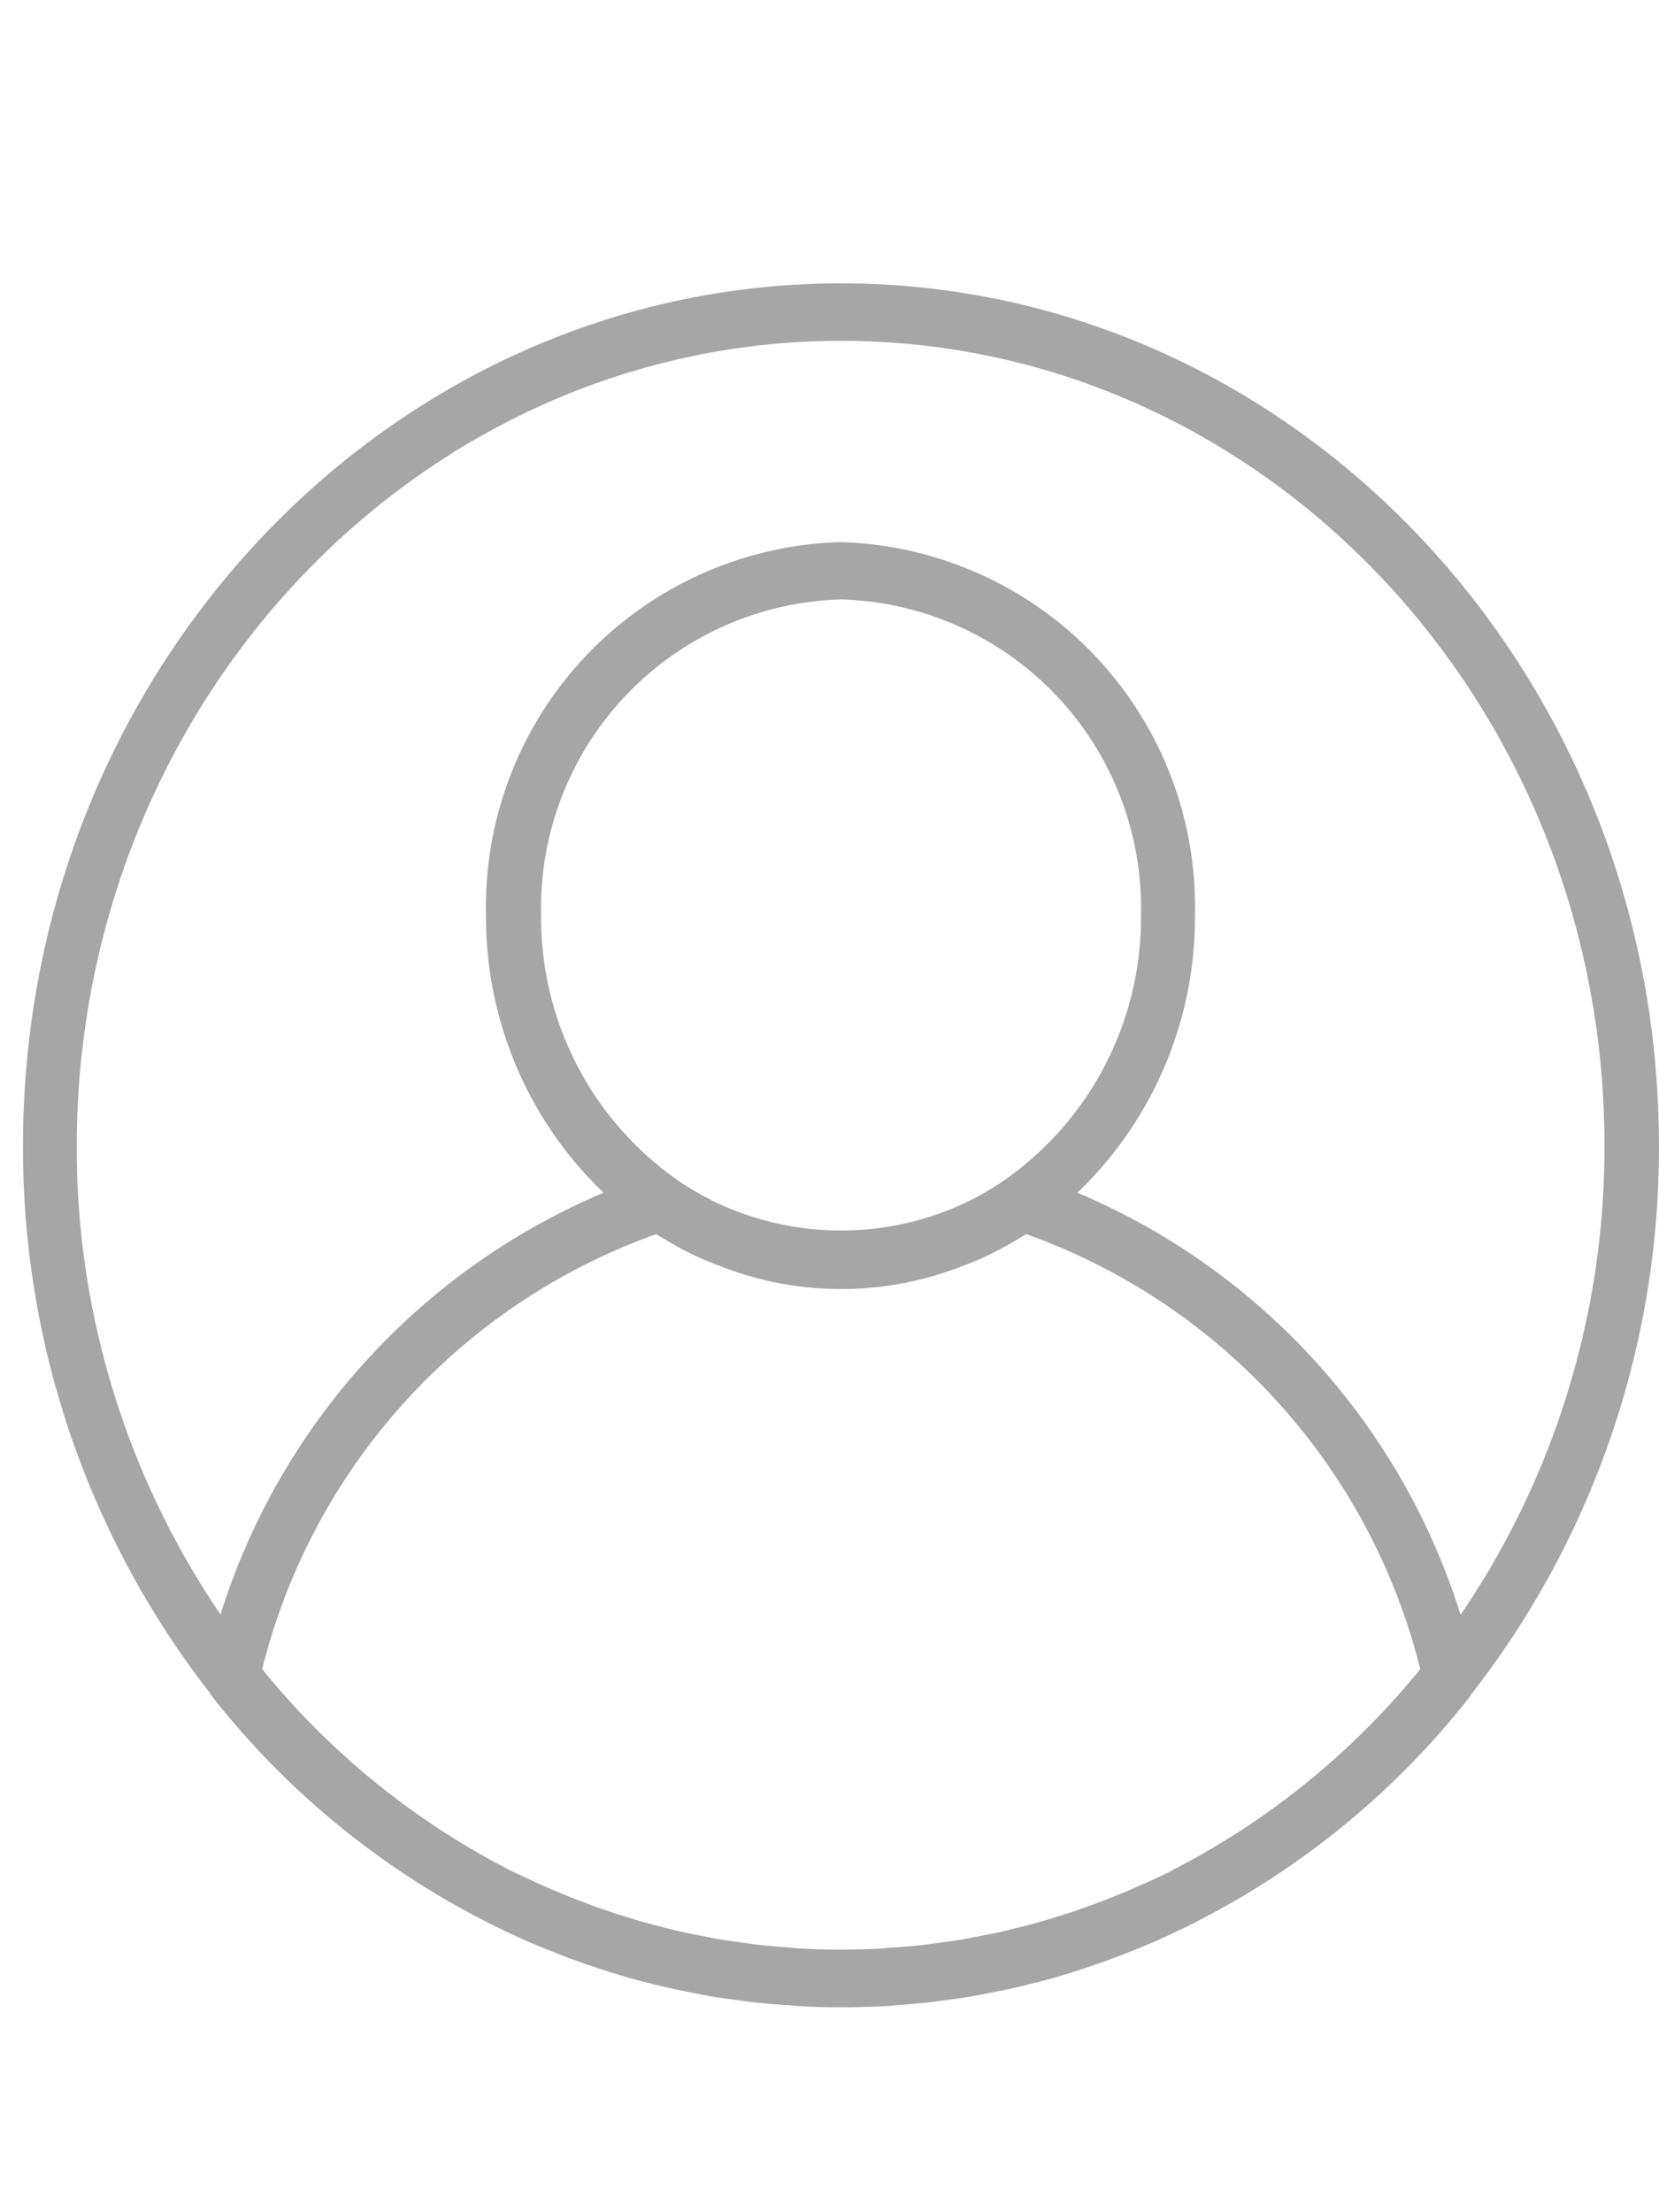<svg xmlns="http://www.w3.org/2000/svg" width="24" height="32" viewBox="0 0 24 32">
  <g id="user-icon" transform="translate(-726 -870.833)" opacity="0.35">
    <rect id="Rectangle_296" data-name="Rectangle 296" width="23.729" height="32" transform="translate(726 870.833)" fill="none"/>
    <g id="user" transform="translate(726.333 874.932)">
      <g id="Group_8133" data-name="Group 8133" transform="translate(0 0)">
        <path id="Path_13323" data-name="Path 13323" d="M11.834,0C5.309,0,0,5.594,0,12.469A12.822,12.822,0,0,0,2.711,20.4c0,.006,0,.014.009.02a11.9,11.9,0,0,0,4.468,3.513l.059.027c.138.062.278.118.419.174l.166.066c.121.046.243.089.366.131.078.027.157.053.236.078q.163.051.327.1c.1.027.193.053.29.077s.2.05.3.072.222.047.334.069c.09.017.179.036.27.051.124.021.249.038.375.055.081.011.161.023.243.032.142.016.285.027.429.037.067,0,.133.012.2.016q.314.019.635.019c.213,0,.425-.007.635-.018.067,0,.133-.011.2-.016.144-.011.287-.022.429-.037.081-.009.162-.022.243-.032.125-.017.25-.034.375-.055.09-.015.18-.034.27-.051.112-.022.223-.044.334-.069s.2-.047.3-.072.194-.05.29-.077.219-.064.327-.1c.079-.025.158-.051.236-.078.123-.042.245-.085.366-.131L16,24.139c.141-.056.28-.113.419-.174l.059-.027a11.9,11.9,0,0,0,4.468-3.513c0-.006.005-.014.009-.02a12.83,12.83,0,0,0,2.711-7.935C23.667,5.594,18.359,0,11.834,0Zm4.8,22.952-.017.009c-.141.071-.284.139-.428.2l-.1.044q-.189.084-.383.159l-.161.062c-.114.043-.228.084-.344.123-.072.024-.144.047-.216.069-.1.032-.206.064-.31.093-.088.025-.176.047-.264.069s-.185.047-.278.068-.205.042-.308.062c-.083.016-.166.033-.25.047-.116.019-.232.035-.349.05-.074.01-.147.022-.222.03-.133.015-.267.025-.4.034-.06,0-.119.011-.179.015q-.293.016-.587.017t-.587-.017c-.06,0-.119-.01-.179-.015-.134-.01-.268-.02-.4-.034-.075-.008-.148-.02-.222-.03-.116-.015-.233-.031-.349-.05-.084-.014-.167-.031-.25-.047-.1-.02-.206-.039-.308-.062s-.186-.044-.278-.068-.177-.044-.264-.069c-.1-.029-.207-.061-.31-.093-.072-.022-.144-.045-.216-.069q-.173-.059-.344-.123l-.161-.062q-.193-.076-.383-.159l-.1-.044c-.144-.065-.288-.133-.429-.2l-.017-.009A11.192,11.192,0,0,1,3.46,20.045a8.983,8.983,0,0,1,5.7-6.292c.055.035.112.067.168.1.033.02.066.04.1.059.118.066.237.127.359.182.093.043.19.08.286.117l.057.022a4.793,4.793,0,0,0,3.412,0l.057-.022c.1-.037.193-.074.286-.117.122-.055.241-.117.359-.182l.1-.059c.056-.033.114-.065.169-.1a8.986,8.986,0,0,1,5.7,6.292A11.2,11.2,0,0,1,16.629,22.952ZM7.495,9.144a4.465,4.465,0,0,1,4.339-4.572,4.465,4.465,0,0,1,4.339,4.572,4.634,4.634,0,0,1-1.979,3.831,4.123,4.123,0,0,1-.483.285l-.059.03a4.232,4.232,0,0,1-3.637,0l-.059-.03a4.091,4.091,0,0,1-.483-.285A4.634,4.634,0,0,1,7.495,9.144Zm13.3,10.11a9.806,9.806,0,0,0-5.541-6.1,5.517,5.517,0,0,0,1.7-4.011,5.277,5.277,0,0,0-5.128-5.4,5.277,5.277,0,0,0-5.128,5.4,5.516,5.516,0,0,0,1.7,4.011,9.807,9.807,0,0,0-5.541,6.1,11.994,11.994,0,0,1-2.08-6.785C.789,6.052,5.744.831,11.834.831S22.878,6.052,22.878,12.469A12,12,0,0,1,20.8,19.254Z" transform="translate(0 0)"/>
      </g>
    </g>
  </g>
</svg>
